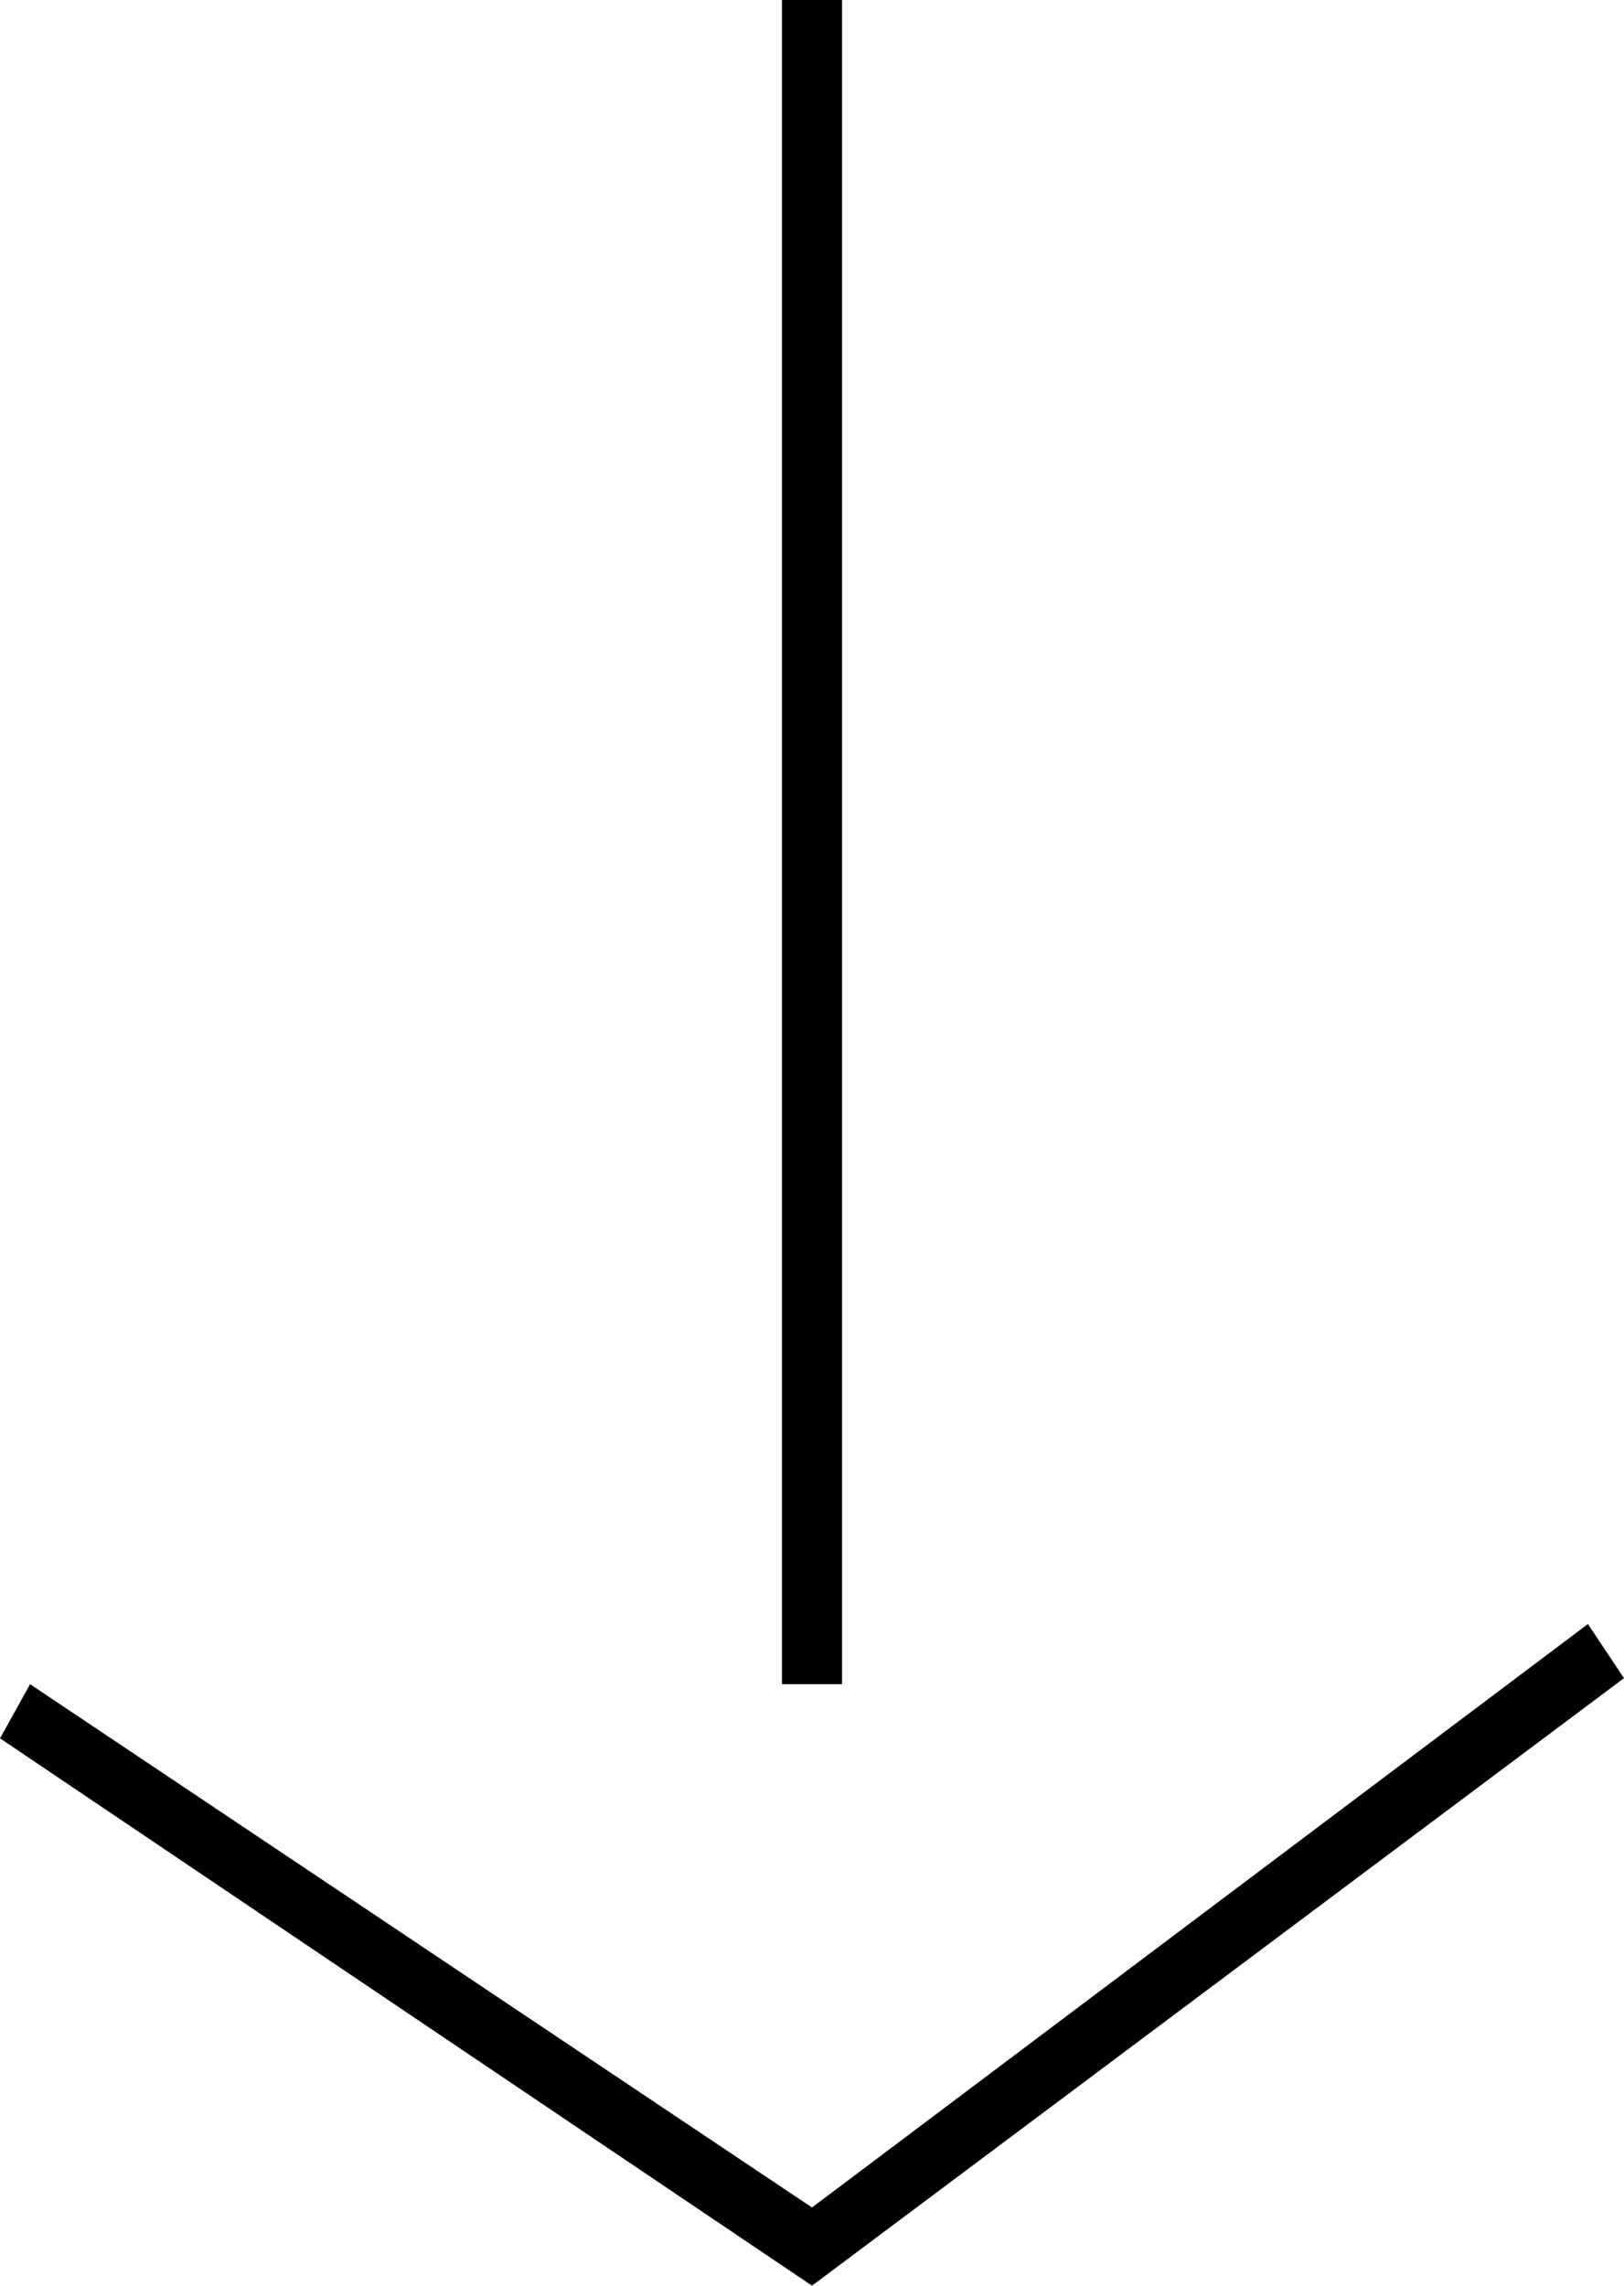 <?xml version="1.0" encoding="utf-8"?>
<!-- Generator: Adobe Illustrator 21.0.1, SVG Export Plug-In . SVG Version: 6.00 Build 0)  -->
<svg version="1.1" id="Layer_1" xmlns="http://www.w3.org/2000/svg" xmlns:xlink="http://www.w3.org/1999/xlink" x="0px" y="0px"
	 viewBox="0 0 27 38" style="enable-background:new 0 0 27 38;" xml:space="preserve">
<g>
	<rect x="13" width="1" height="28"/>
	<polygon points="26.4,27 13.5,36.7 0.5,28 0,28.9 13.5,38 27,27.9 	"/>
</g>
</svg>

